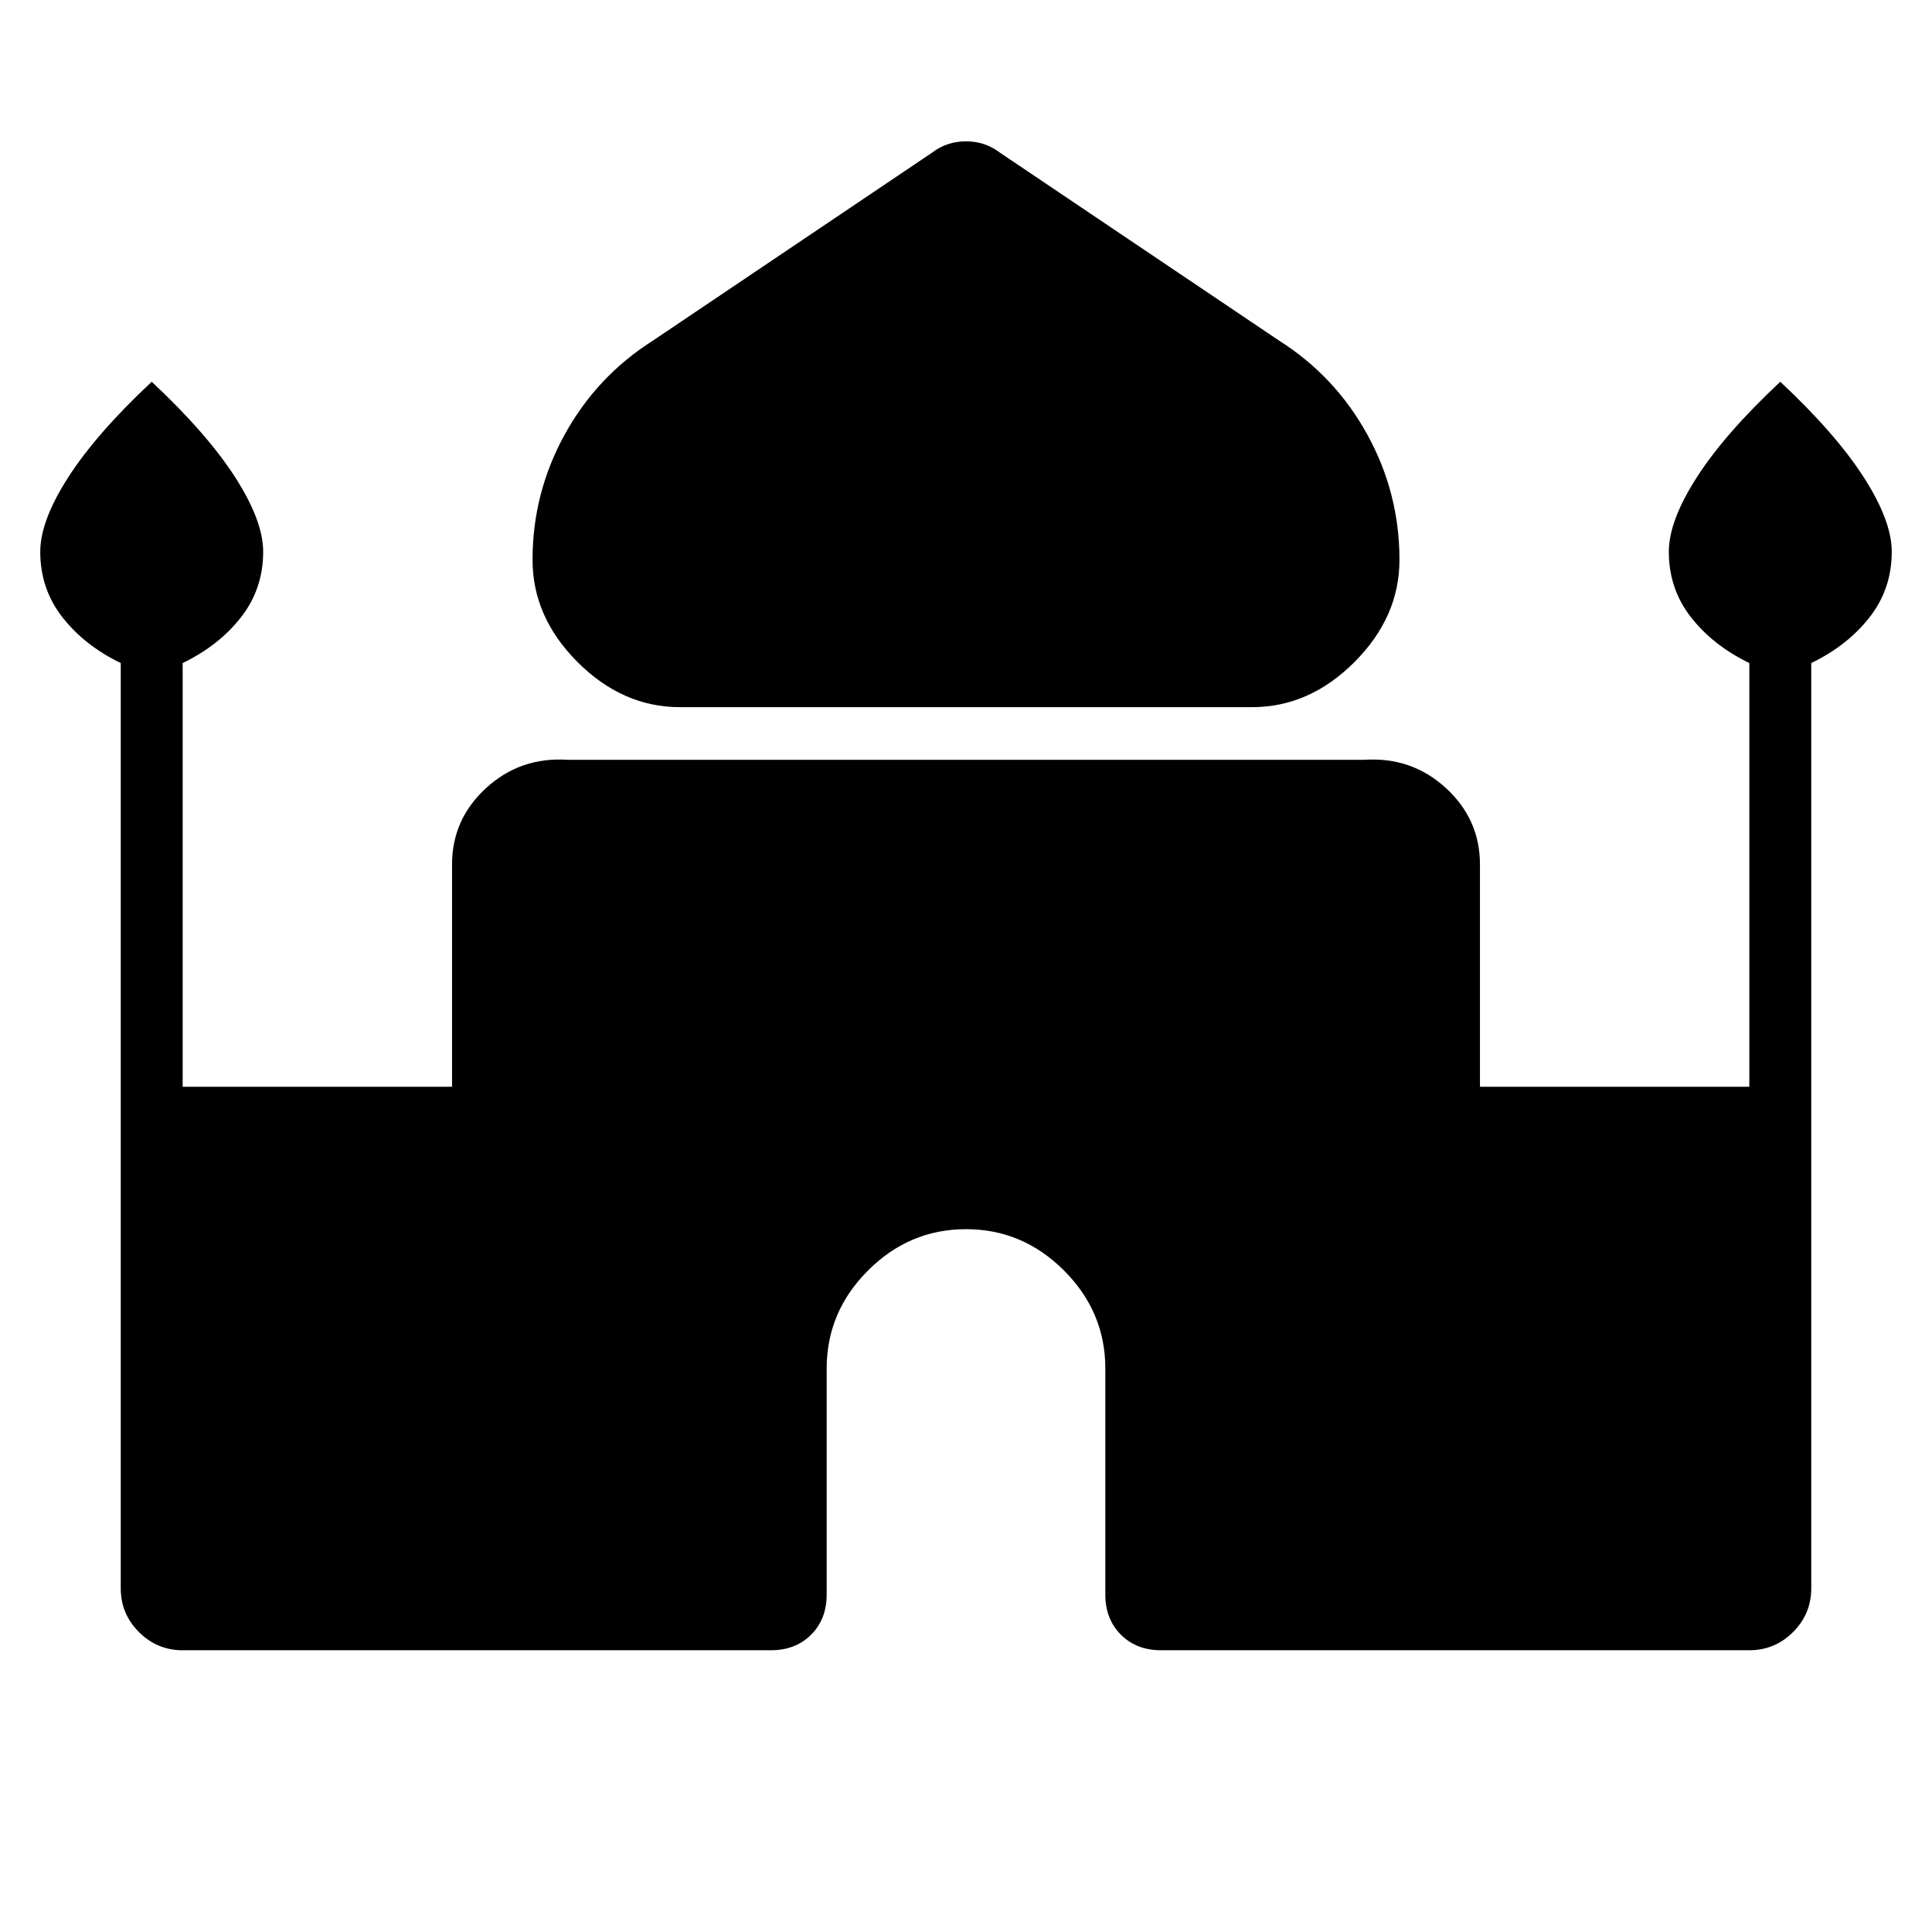 <svg xmlns="http://www.w3.org/2000/svg" width="48" height="48" viewBox="0 -960 960 960"><path d="M337.846-608.616q-28.462 0-50.846-22.384-22.385-22.385-22.385-50.846 0-33.154 15.962-62.193 15.961-29.038 43.884-46.73l138.693-93.385q7.307-5.615 16.846-5.615t16.846 5.615l138.693 93.385q27.923 17.692 43.884 46.73 15.962 29.039 15.962 62.193 0 28.461-22.385 50.846-22.384 22.384-50.846 22.384H337.846ZM60-170.769v-459.769q-18-8.693-29-22.77t-11-32.538q0-15.385 13.962-37.077 13.961-21.693 41.423-47.385 27.461 25.692 41.423 47.385 13.961 21.692 13.961 37.077 0 18.461-11 32.538-11 14.077-29 22.77V-420h133.846v-110.462q0-22.461 16.962-38 16.961-15.538 40.577-14h395.692q23.616-1.538 40.577 14 16.962 15.539 16.962 38V-420h133.846v-210.538q-18-8.693-29-22.77t-11-32.538q0-15.385 13.961-37.077 13.962-21.693 41.423-47.385 27.462 25.692 41.424 47.385Q940-701.231 940-685.846q0 18.461-11 32.538-11 14.077-29 22.77v459.769q0 12.692-9.038 21.731Q881.923-140 869.231-140H576.923q-12.231 0-19.961-7.731-7.731-7.73-7.731-19.961V-280q0-28.154-20.539-48.692-20.538-20.539-48.692-20.539t-48.692 20.539Q410.769-308.154 410.769-280v112.308q0 12.231-7.731 19.961-7.73 7.731-19.961 7.731H90.769q-12.692 0-21.73-9.038-9.04-9.039-9.04-21.731Z"/></svg>